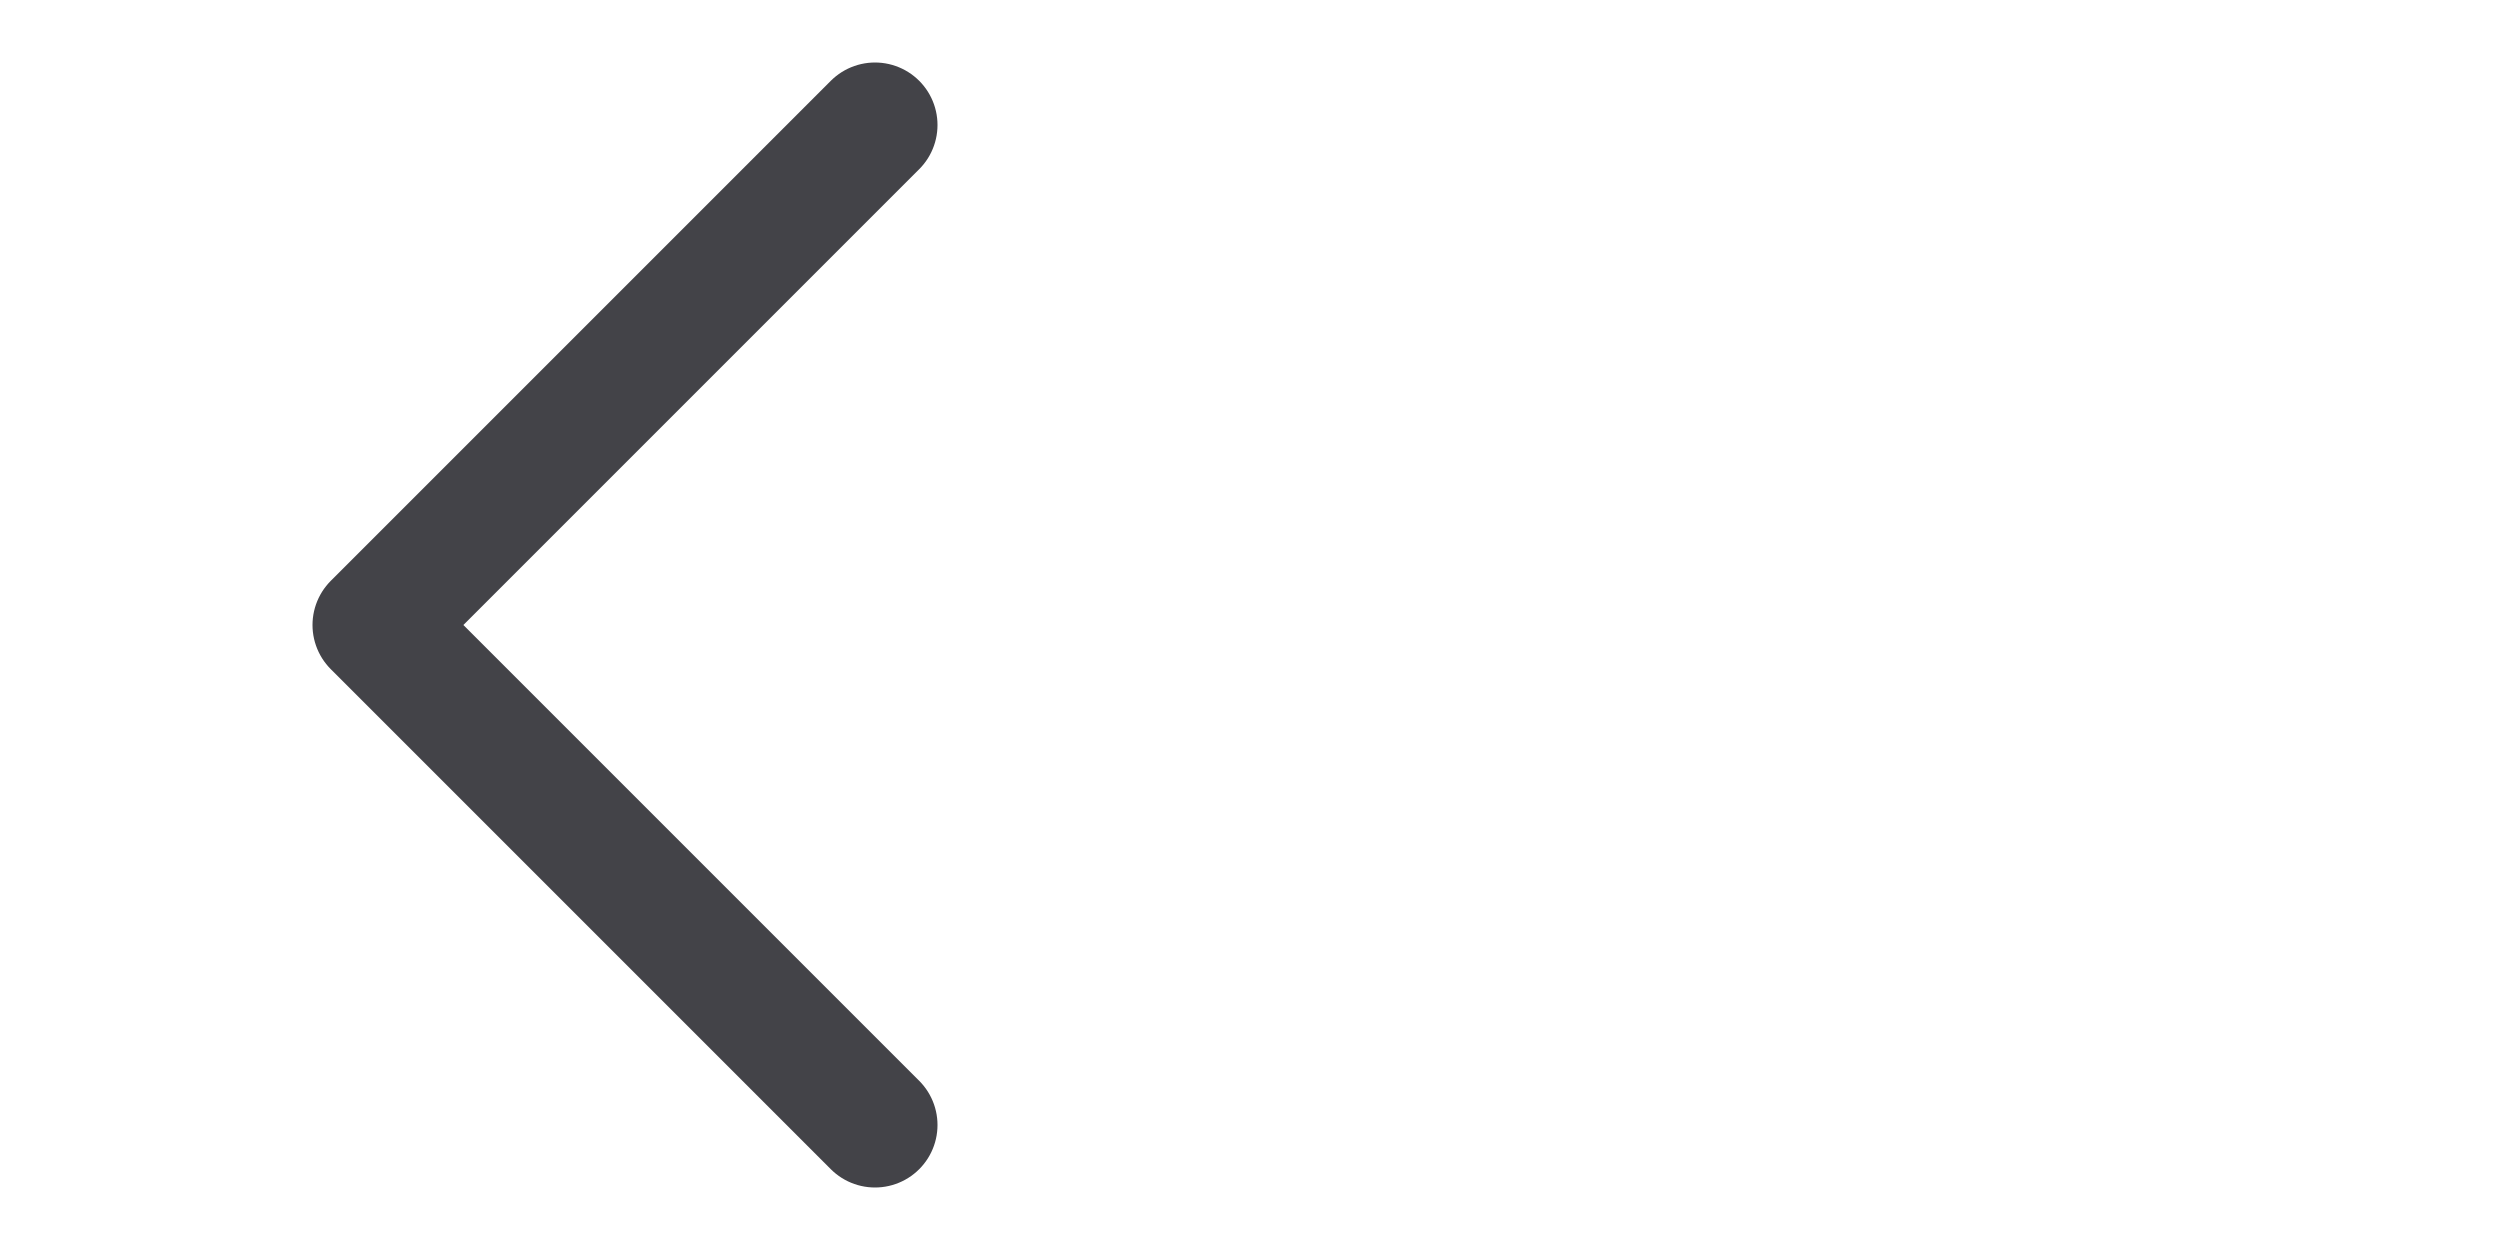 <svg
    width="20" 
    height="10" 
    viewBox="5 0 6 10" fill="none" 
    xmlns="http://www.w3.org/2000/svg"
    >
        <path d="M5 9L1 5L5 1" stroke="#434348" stroke-width="1" stroke-linecap="round" stroke-linejoin="round"/>
</svg>
